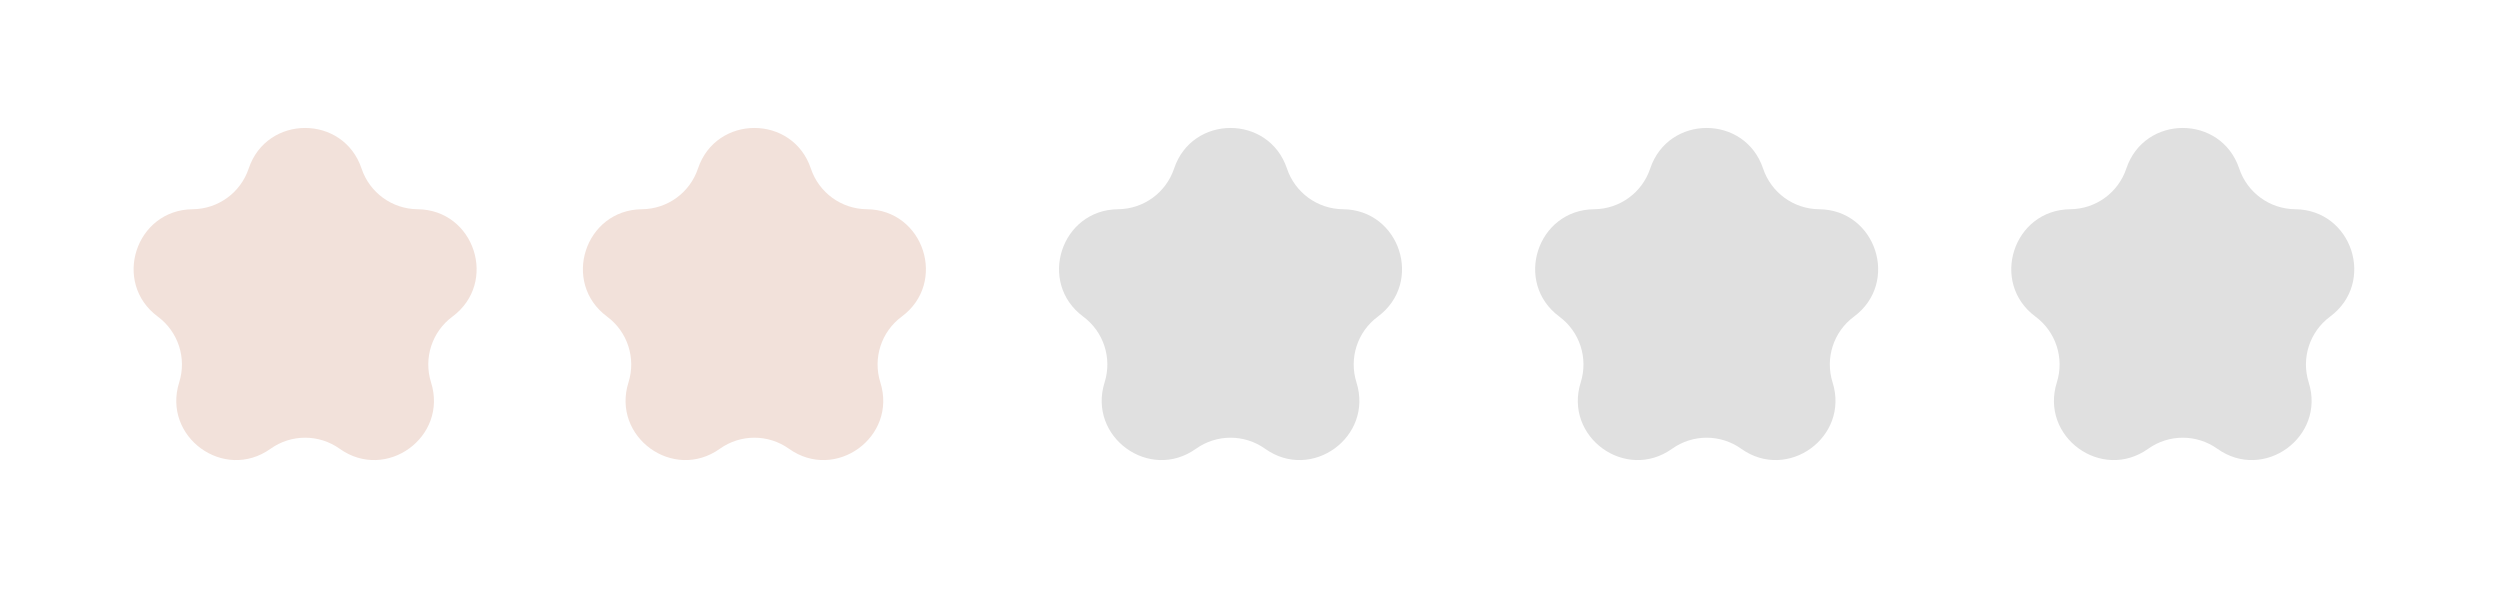 <svg xmlns="http://www.w3.org/2000/svg" width="127" height="31" viewBox="0 0 127 31" fill="none">
  <path d="M12.632 8.565C13.553 5.812 17.447 5.812 18.368 8.565V8.565C18.778 9.788 19.919 10.617 21.209 10.629V10.629C24.112 10.655 25.315 14.358 22.982 16.085V16.085C21.945 16.853 21.509 18.194 21.897 19.425V19.425C22.769 22.193 19.619 24.482 17.256 22.797V22.797C16.205 22.048 14.795 22.048 13.744 22.797V22.797C11.38 24.482 8.231 22.193 9.103 19.425V19.425C9.491 18.194 9.055 16.853 8.018 16.085V16.085C5.685 14.358 6.888 10.655 9.791 10.629V10.629C11.081 10.617 12.222 9.788 12.632 8.565V8.565Z" fill="#F2E1DA"/>
  <path d="M35.456 8.565C36.378 5.812 40.271 5.812 41.193 8.565V8.565C41.602 9.788 42.743 10.617 44.034 10.629V10.629C46.936 10.655 48.139 14.358 45.806 16.085V16.085C44.769 16.853 44.334 18.194 44.721 19.425V19.425C45.593 22.193 42.444 24.482 40.08 22.797V22.797C39.029 22.048 37.619 22.048 36.568 22.797V22.797C34.205 24.482 31.055 22.193 31.927 19.425V19.425C32.315 18.194 31.879 16.853 30.842 16.085V16.085C28.509 14.358 29.712 10.655 32.615 10.629V10.629C33.905 10.617 35.046 9.788 35.456 8.565V8.565Z" fill="#F2E1DA"/>
  <path d="M59.643 8.565C60.564 5.812 64.457 5.812 65.379 8.565V8.565C65.789 9.788 66.93 10.617 68.221 10.629V10.629C71.123 10.655 72.326 14.358 69.993 16.085V16.085C68.956 16.853 68.52 18.194 68.908 19.425V19.425C69.78 22.193 66.63 24.482 64.267 22.797V22.797C63.216 22.048 61.806 22.048 60.755 22.797V22.797C58.392 24.482 55.242 22.193 56.114 19.425V19.425C56.502 18.194 56.066 16.853 55.029 16.085V16.085C52.696 14.358 53.899 10.655 56.801 10.629V10.629C58.092 10.617 59.233 9.788 59.643 8.565V8.565Z" fill="#E0E0E0"/>
  <path d="M83.829 8.565C84.751 5.812 88.644 5.812 89.566 8.565V8.565C89.976 9.788 91.117 10.617 92.407 10.629V10.629C95.31 10.655 96.513 14.358 94.18 16.085V16.085C93.143 16.853 92.707 18.194 93.095 19.425V19.425C93.967 22.193 90.817 24.482 88.454 22.797V22.797C87.403 22.048 85.993 22.048 84.942 22.797V22.797C82.578 24.482 79.429 22.193 80.301 19.425V19.425C80.688 18.194 80.253 16.853 79.216 16.085V16.085C76.883 14.358 78.086 10.655 80.988 10.629V10.629C82.279 10.617 83.42 9.788 83.829 8.565V8.565Z" fill="#E0E0E0"/>
  <path d="M108.016 8.565C108.938 5.812 112.831 5.812 113.753 8.565V8.565C114.163 9.788 115.304 10.617 116.594 10.629V10.629C119.497 10.655 120.7 14.358 118.367 16.085V16.085C117.33 16.853 116.894 18.194 117.282 19.425V19.425C118.154 22.193 115.004 24.482 112.641 22.797V22.797C111.59 22.048 110.18 22.048 109.129 22.797V22.797C106.765 24.482 103.616 22.193 104.488 19.425V19.425C104.875 18.194 104.44 16.853 103.403 16.085V16.085C101.07 14.358 102.273 10.655 105.175 10.629V10.629C106.466 10.617 107.607 9.788 108.016 8.565V8.565Z" fill="#E0E0E0"/>
</svg>